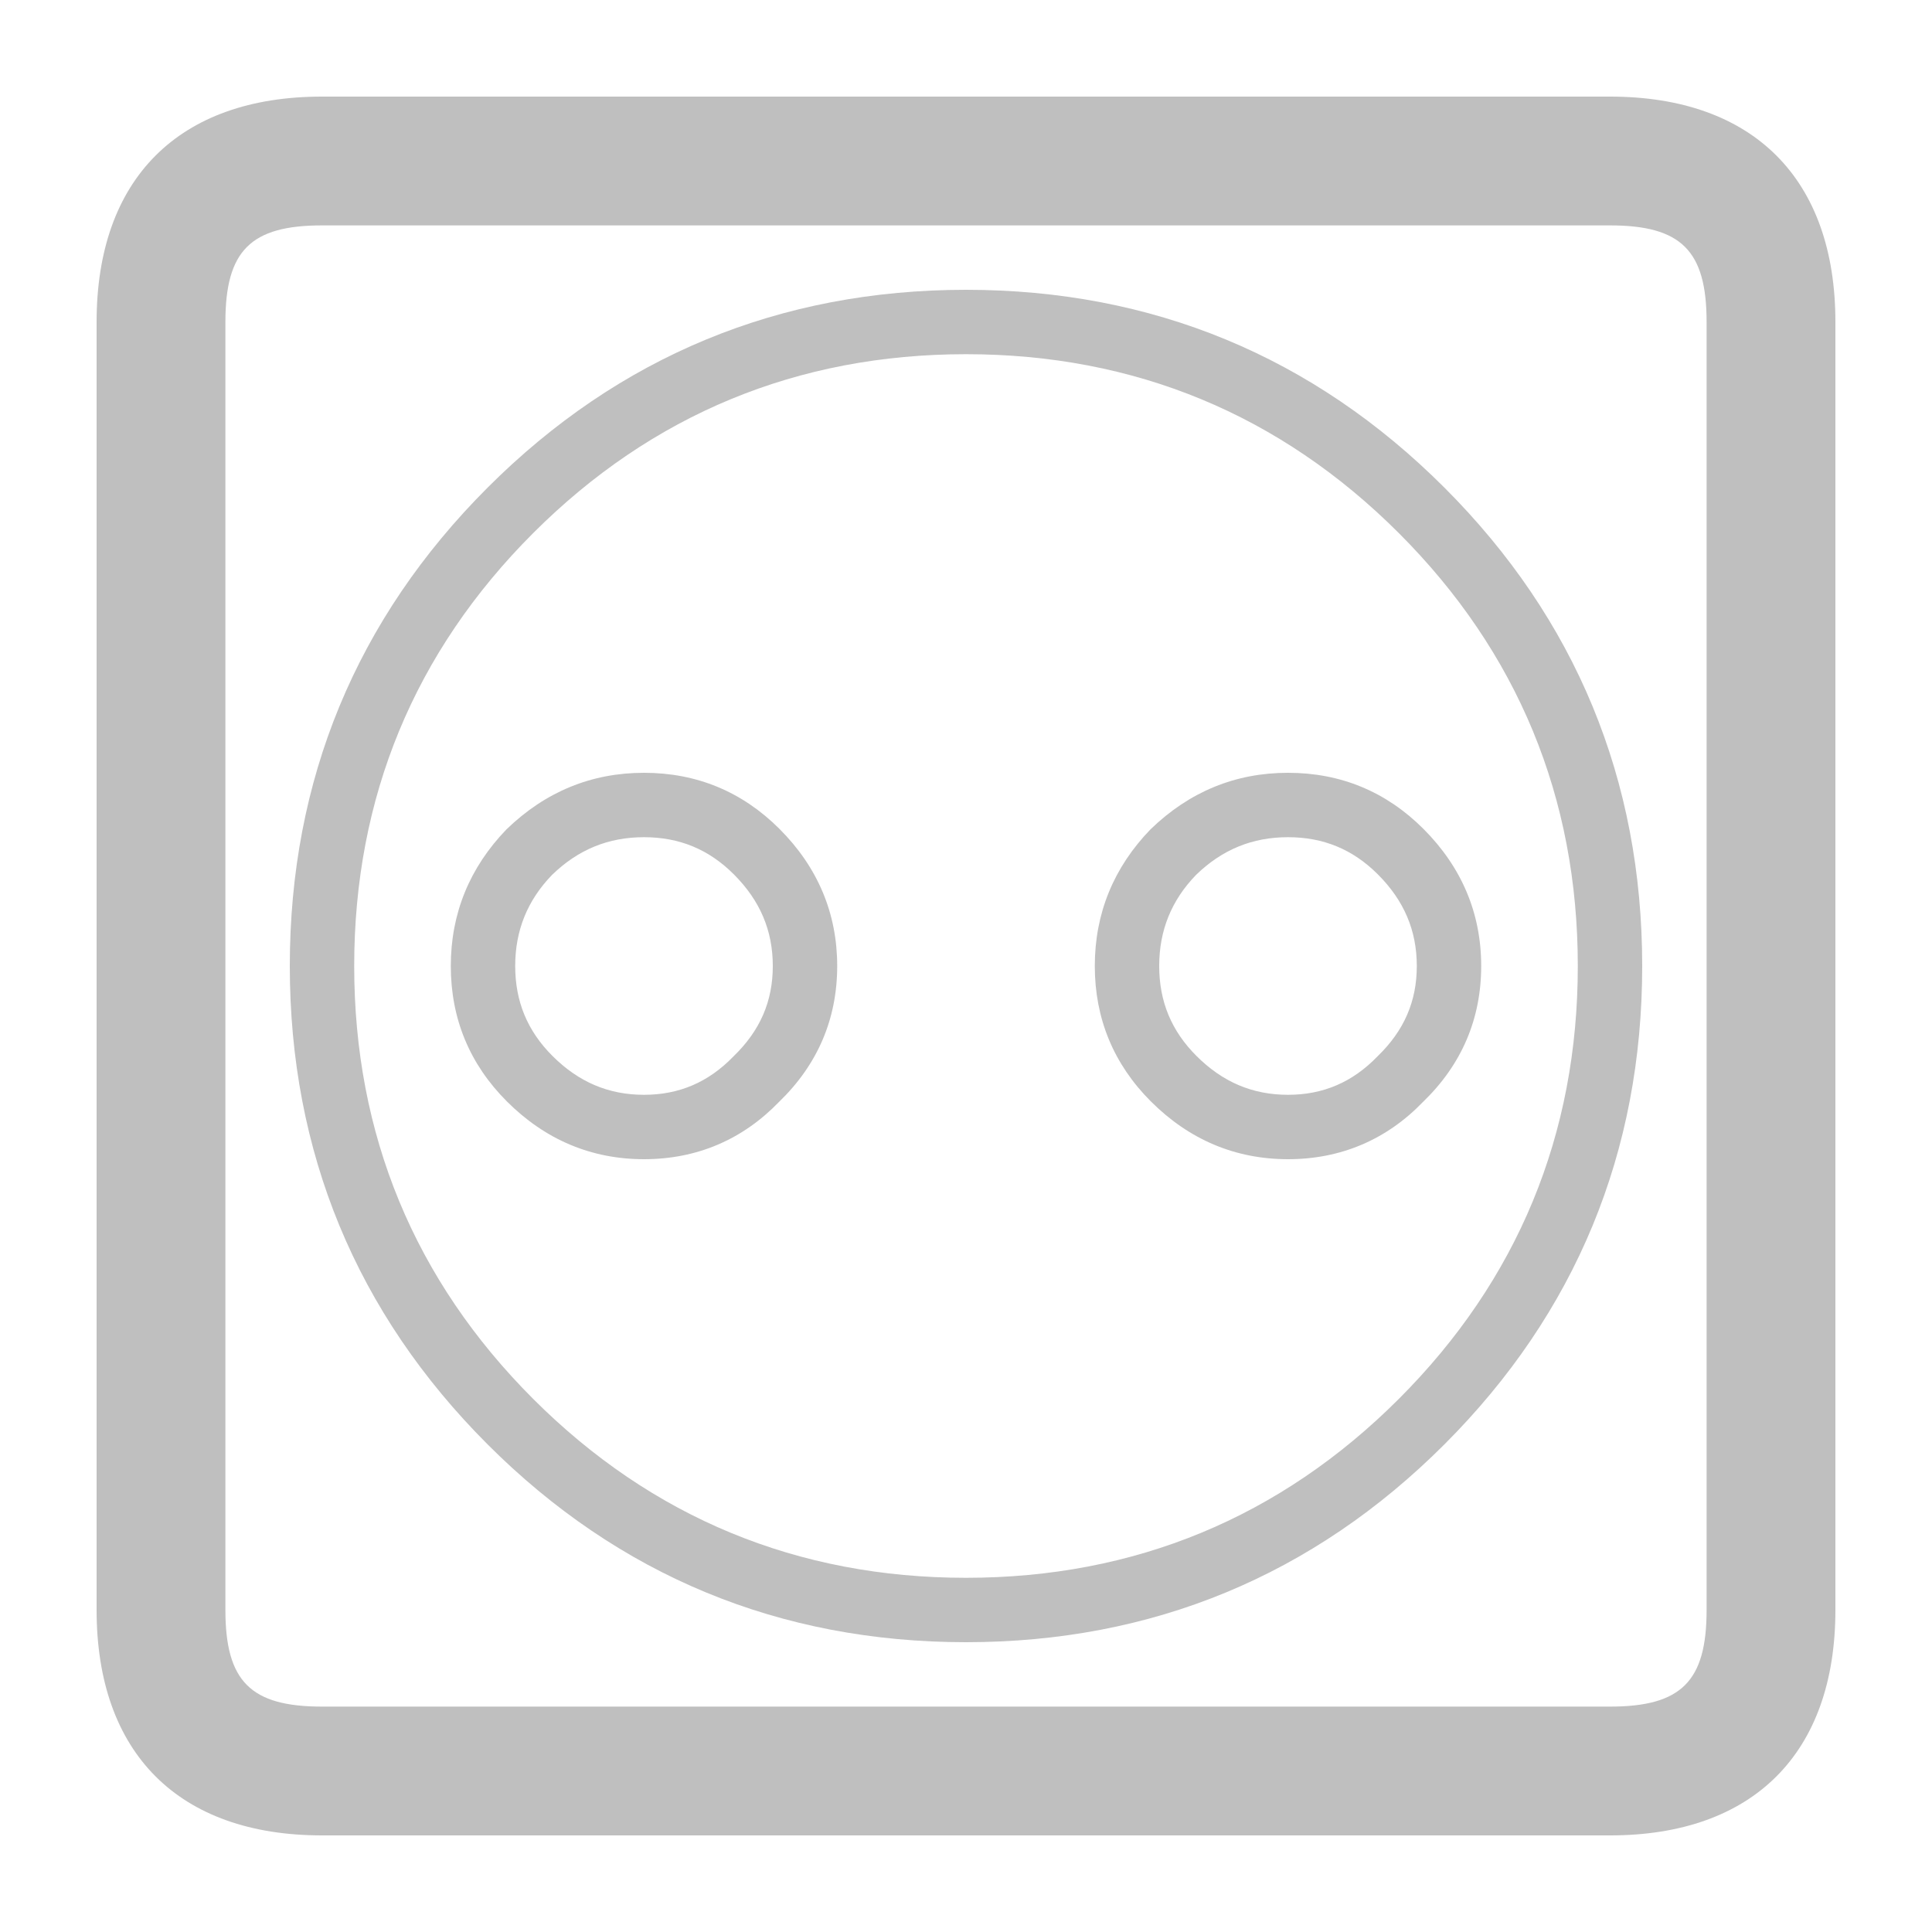 <?xml version="1.0" standalone="no"?><!DOCTYPE svg PUBLIC "-//W3C//DTD SVG 1.1//EN" "http://www.w3.org/Graphics/SVG/1.1/DTD/svg11.dtd"><svg t="1626401145797" class="icon" viewBox="0 0 1024 1024" version="1.1" xmlns="http://www.w3.org/2000/svg" p-id="3924" xmlns:xlink="http://www.w3.org/1999/xlink" width="200" height="200"><defs><style type="text/css"></style></defs><path d="M512 870.4c-98.679 0-183.996-35.26-253.559-104.841S153.6 610.679 153.6 512s35.277-183.996 104.841-253.559S413.321 153.6 512 153.6s183.996 35.277 253.559 104.841S870.4 413.321 870.4 512s-35.26 183.979-104.841 253.559S610.679 870.4 512 870.4z m0-682.667c-89.293 0-166.485 31.915-229.427 94.839S187.733 422.707 187.733 512s31.915 166.485 94.839 229.427C345.515 804.369 422.707 836.267 512 836.267s166.485-31.898 229.427-94.839C804.369 678.485 836.267 601.293 836.267 512s-31.898-166.485-94.839-229.427C678.485 219.648 601.293 187.733 512 187.733z m170.667 426.667c-27.904 0-52.343-10.308-72.653-30.601C590.285 564.087 580.267 539.921 580.267 512c0-27.819 9.95-52.19 29.542-72.448C630.477 419.55 654.865 409.6 682.667 409.6c27.921 0 52.07 10.001 71.799 29.747C774.758 459.657 785.067 484.096 785.067 512c0 28.023-10.359 52.258-30.805 72.004C734.925 604.041 710.69 614.4 682.667 614.4z m0-170.667c-18.893 0-34.833 6.519-48.708 19.951C620.919 477.15 614.4 493.09 614.4 512c0 18.807 6.468 34.389 19.746 47.667C648.021 573.525 663.876 580.267 682.667 580.267c18.671 0 34.202-6.673 47.462-20.395C744.26 546.202 750.933 530.671 750.933 512c0-18.79-6.741-34.645-20.599-48.521C717.056 450.185 701.457 443.733 682.667 443.733zM341.333 614.4c-27.904 0-52.343-10.308-72.653-30.601C248.934 564.07 238.933 539.921 238.933 512c0-27.802 9.95-52.173 29.542-72.448C289.161 419.55 313.532 409.6 341.333 409.6c27.921 0 52.07 10.001 71.817 29.747C433.442 459.657 443.733 484.096 443.733 512c0 28.023-10.359 52.258-30.805 72.004C393.574 604.041 369.357 614.4 341.333 614.4z m0-170.667c-18.893 0-34.85 6.519-48.708 19.951C279.586 477.15 273.067 493.107 273.067 512c0 18.79 6.451 34.389 19.746 47.667C306.688 573.525 322.543 580.267 341.333 580.267c18.671 0 34.185-6.673 47.462-20.395C402.927 546.202 409.6 530.671 409.6 512c0-18.79-6.741-34.645-20.599-48.521C375.723 450.185 360.124 443.733 341.333 443.733z" p-id="3925" fill="#bfbfbf"></path><path d="M853.333 972.8H170.667c-75.93 0-119.467-43.554-119.467-119.467V170.667c0-75.93 43.537-119.467 119.467-119.467h682.667c75.913 0 119.467 43.537 119.467 119.467v682.667c0 75.913-43.554 119.467-119.467 119.467zM170.667 119.467c-37.803 0-51.2 13.397-51.2 51.2v682.667c0 37.803 13.397 51.2 51.2 51.2h682.667c37.803 0 51.2-13.397 51.2-51.2V170.667c0-37.803-13.397-51.2-51.2-51.2H170.667z" p-id="3926" fill="#bfbfbf"></path></svg>